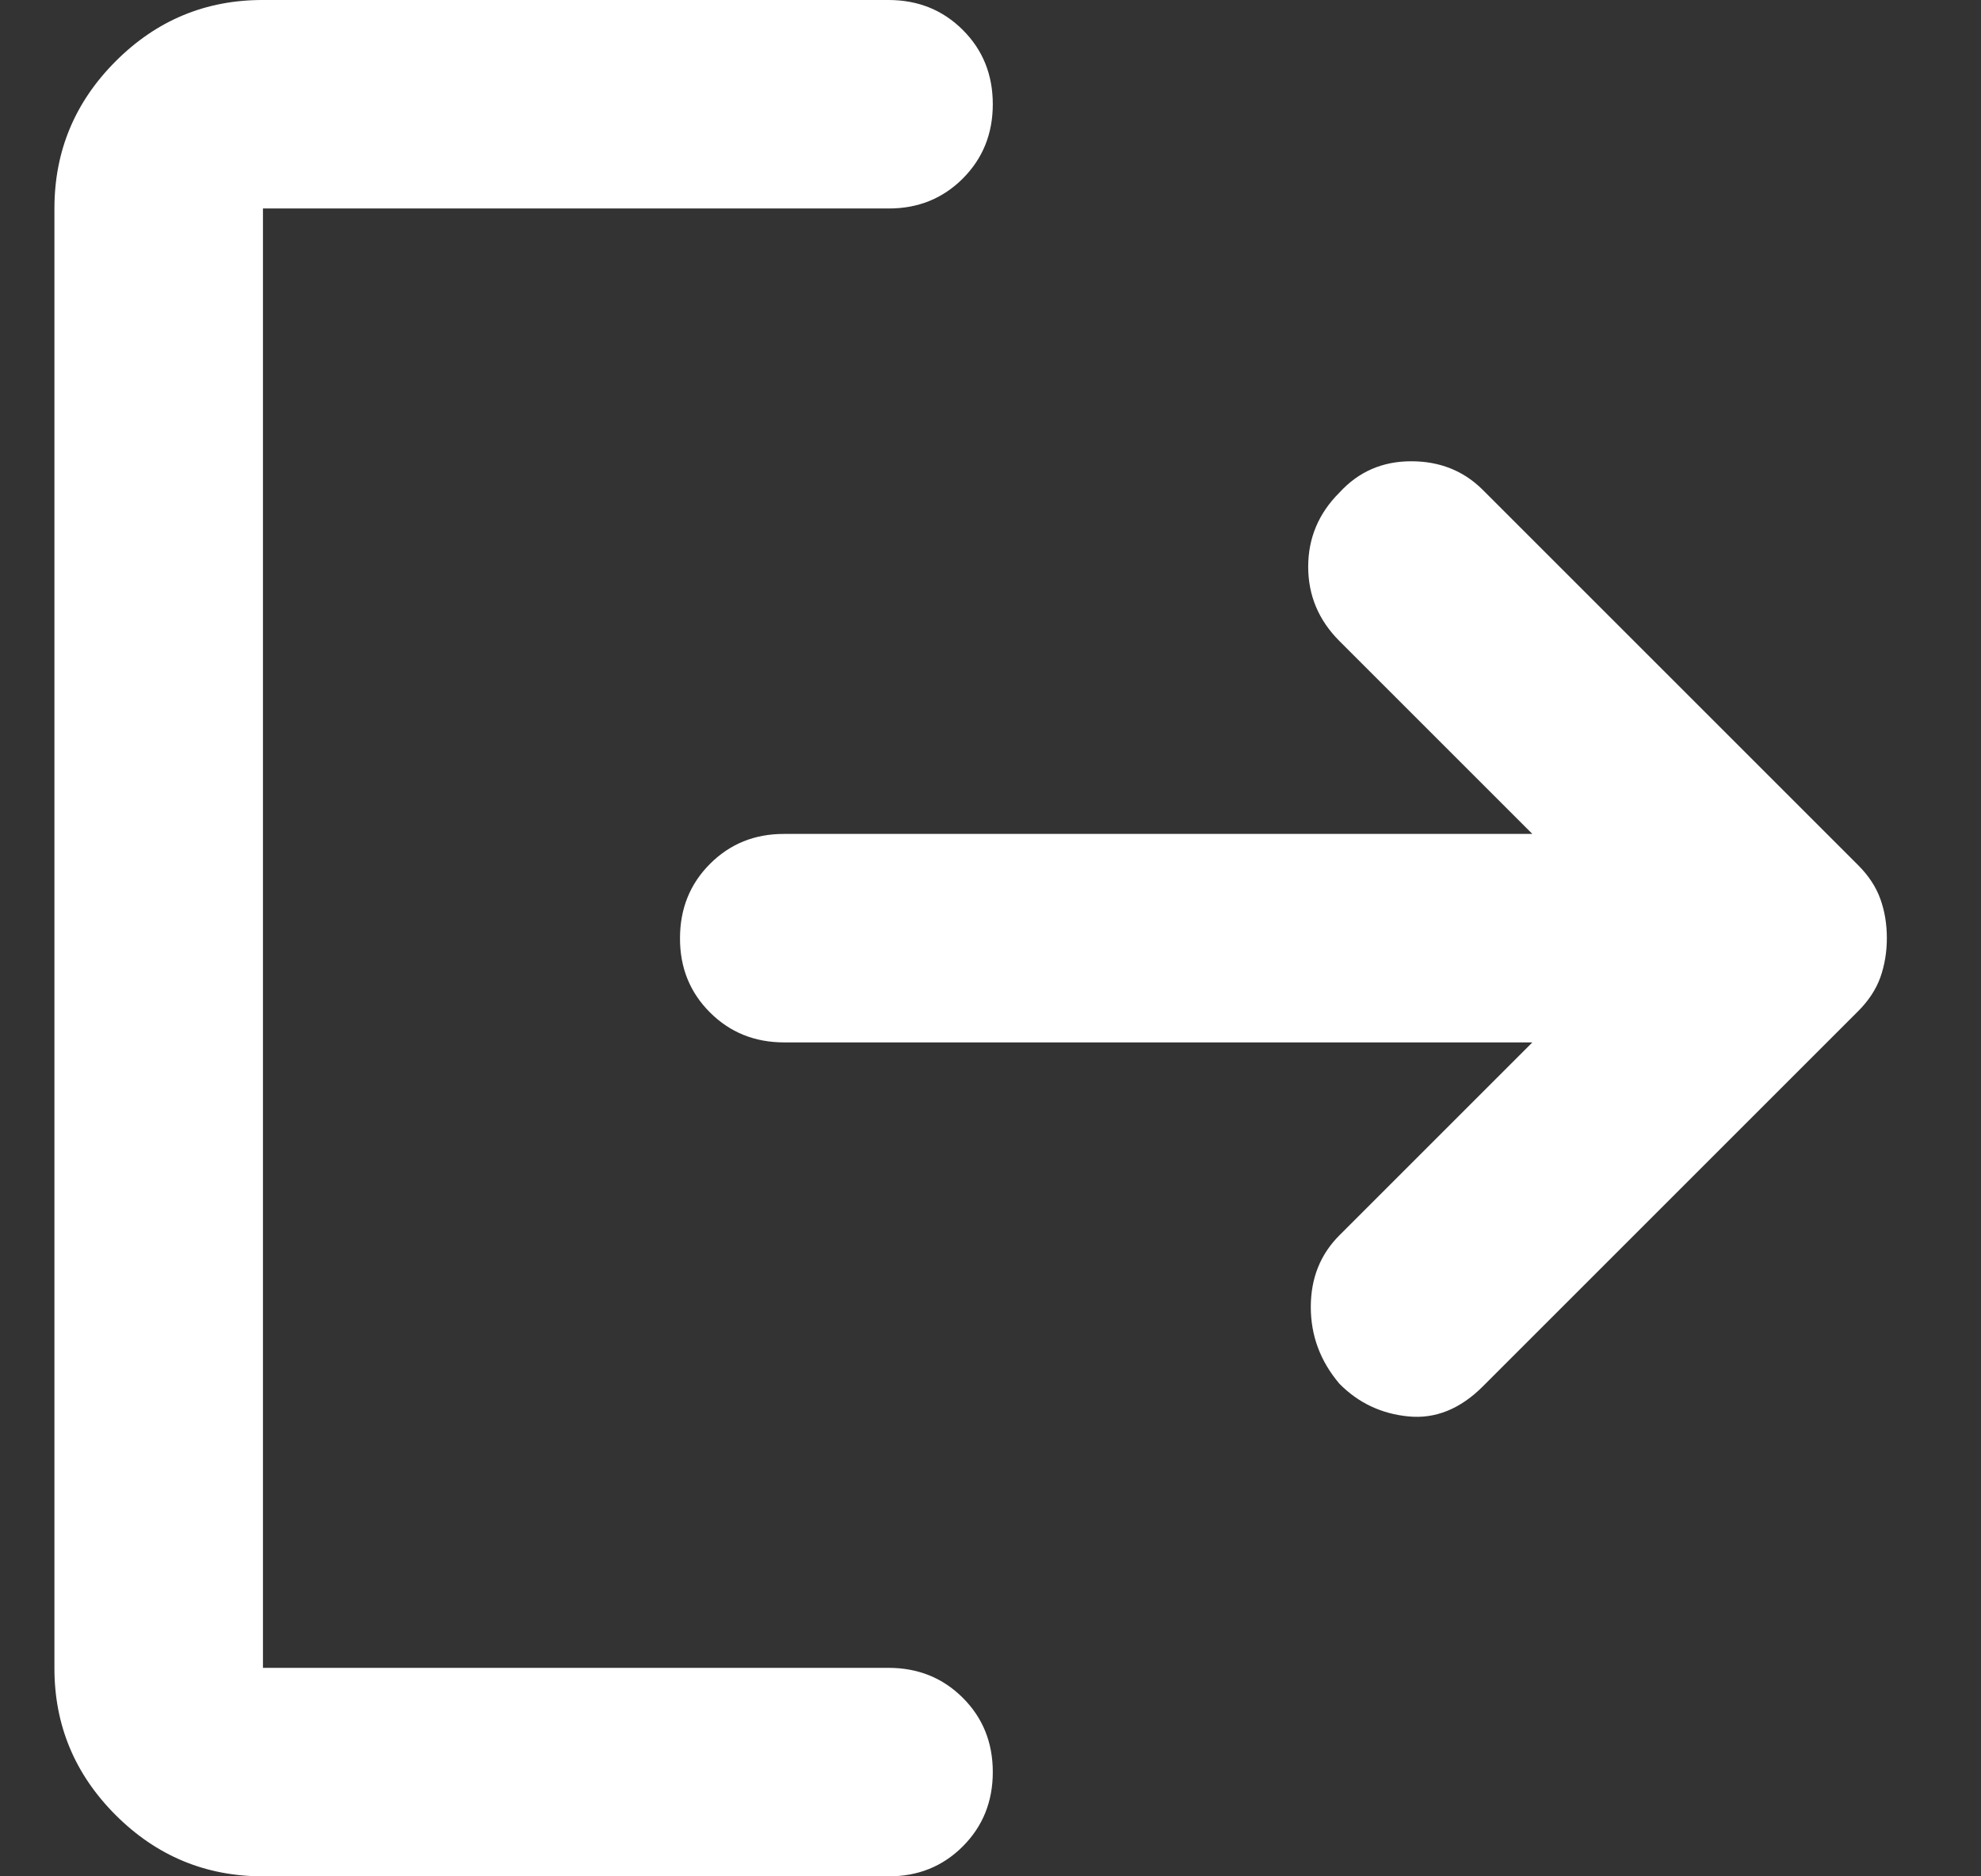 <svg width="19" height="18" viewBox="0 0 19 18" fill="none" xmlns="http://www.w3.org/2000/svg">
<rect x="0" y="0" width="19" height="18" fill="#333333" stroke="none"/>
<path d="M12.847 13.275C12.663 13.058 12.572 12.813 12.572 12.538C12.572 12.263 12.663 12.034 12.847 11.85L14.697 10H7.522C7.238 10 7.001 9.904 6.809 9.712C6.617 9.52 6.521 9.283 6.522 9C6.522 8.717 6.618 8.479 6.81 8.287C7.002 8.095 7.239 7.999 7.522 8H14.697L12.847 6.15C12.647 5.95 12.547 5.712 12.547 5.437C12.547 5.162 12.647 4.924 12.847 4.725C13.03 4.525 13.259 4.425 13.535 4.425C13.81 4.425 14.039 4.517 14.222 4.7L17.822 8.3C17.922 8.4 17.993 8.508 18.035 8.625C18.077 8.742 18.097 8.867 18.097 9C18.097 9.133 18.076 9.258 18.035 9.375C17.993 9.492 17.922 9.6 17.822 9.7L14.222 13.3C14.005 13.517 13.767 13.613 13.509 13.588C13.25 13.563 13.029 13.459 12.847 13.275ZM2.522 18C1.972 18 1.501 17.804 1.109 17.412C0.717 17.02 0.521 16.549 0.522 16V2C0.522 1.45 0.718 0.979 1.11 0.587C1.502 0.195 1.972 -0.001 2.522 1.69779e-06H8.522C8.805 1.69779e-06 9.043 0.096 9.235 0.288C9.427 0.48 9.522 0.717 9.522 1C9.522 1.283 9.426 1.521 9.234 1.713C9.042 1.905 8.804 2.001 8.522 2H2.522V16H8.522C8.805 16 9.043 16.096 9.235 16.288C9.427 16.48 9.522 16.717 9.522 17C9.522 17.283 9.426 17.521 9.234 17.713C9.042 17.905 8.804 18.001 8.522 18H2.522Z" fill="white"/>
</svg>
